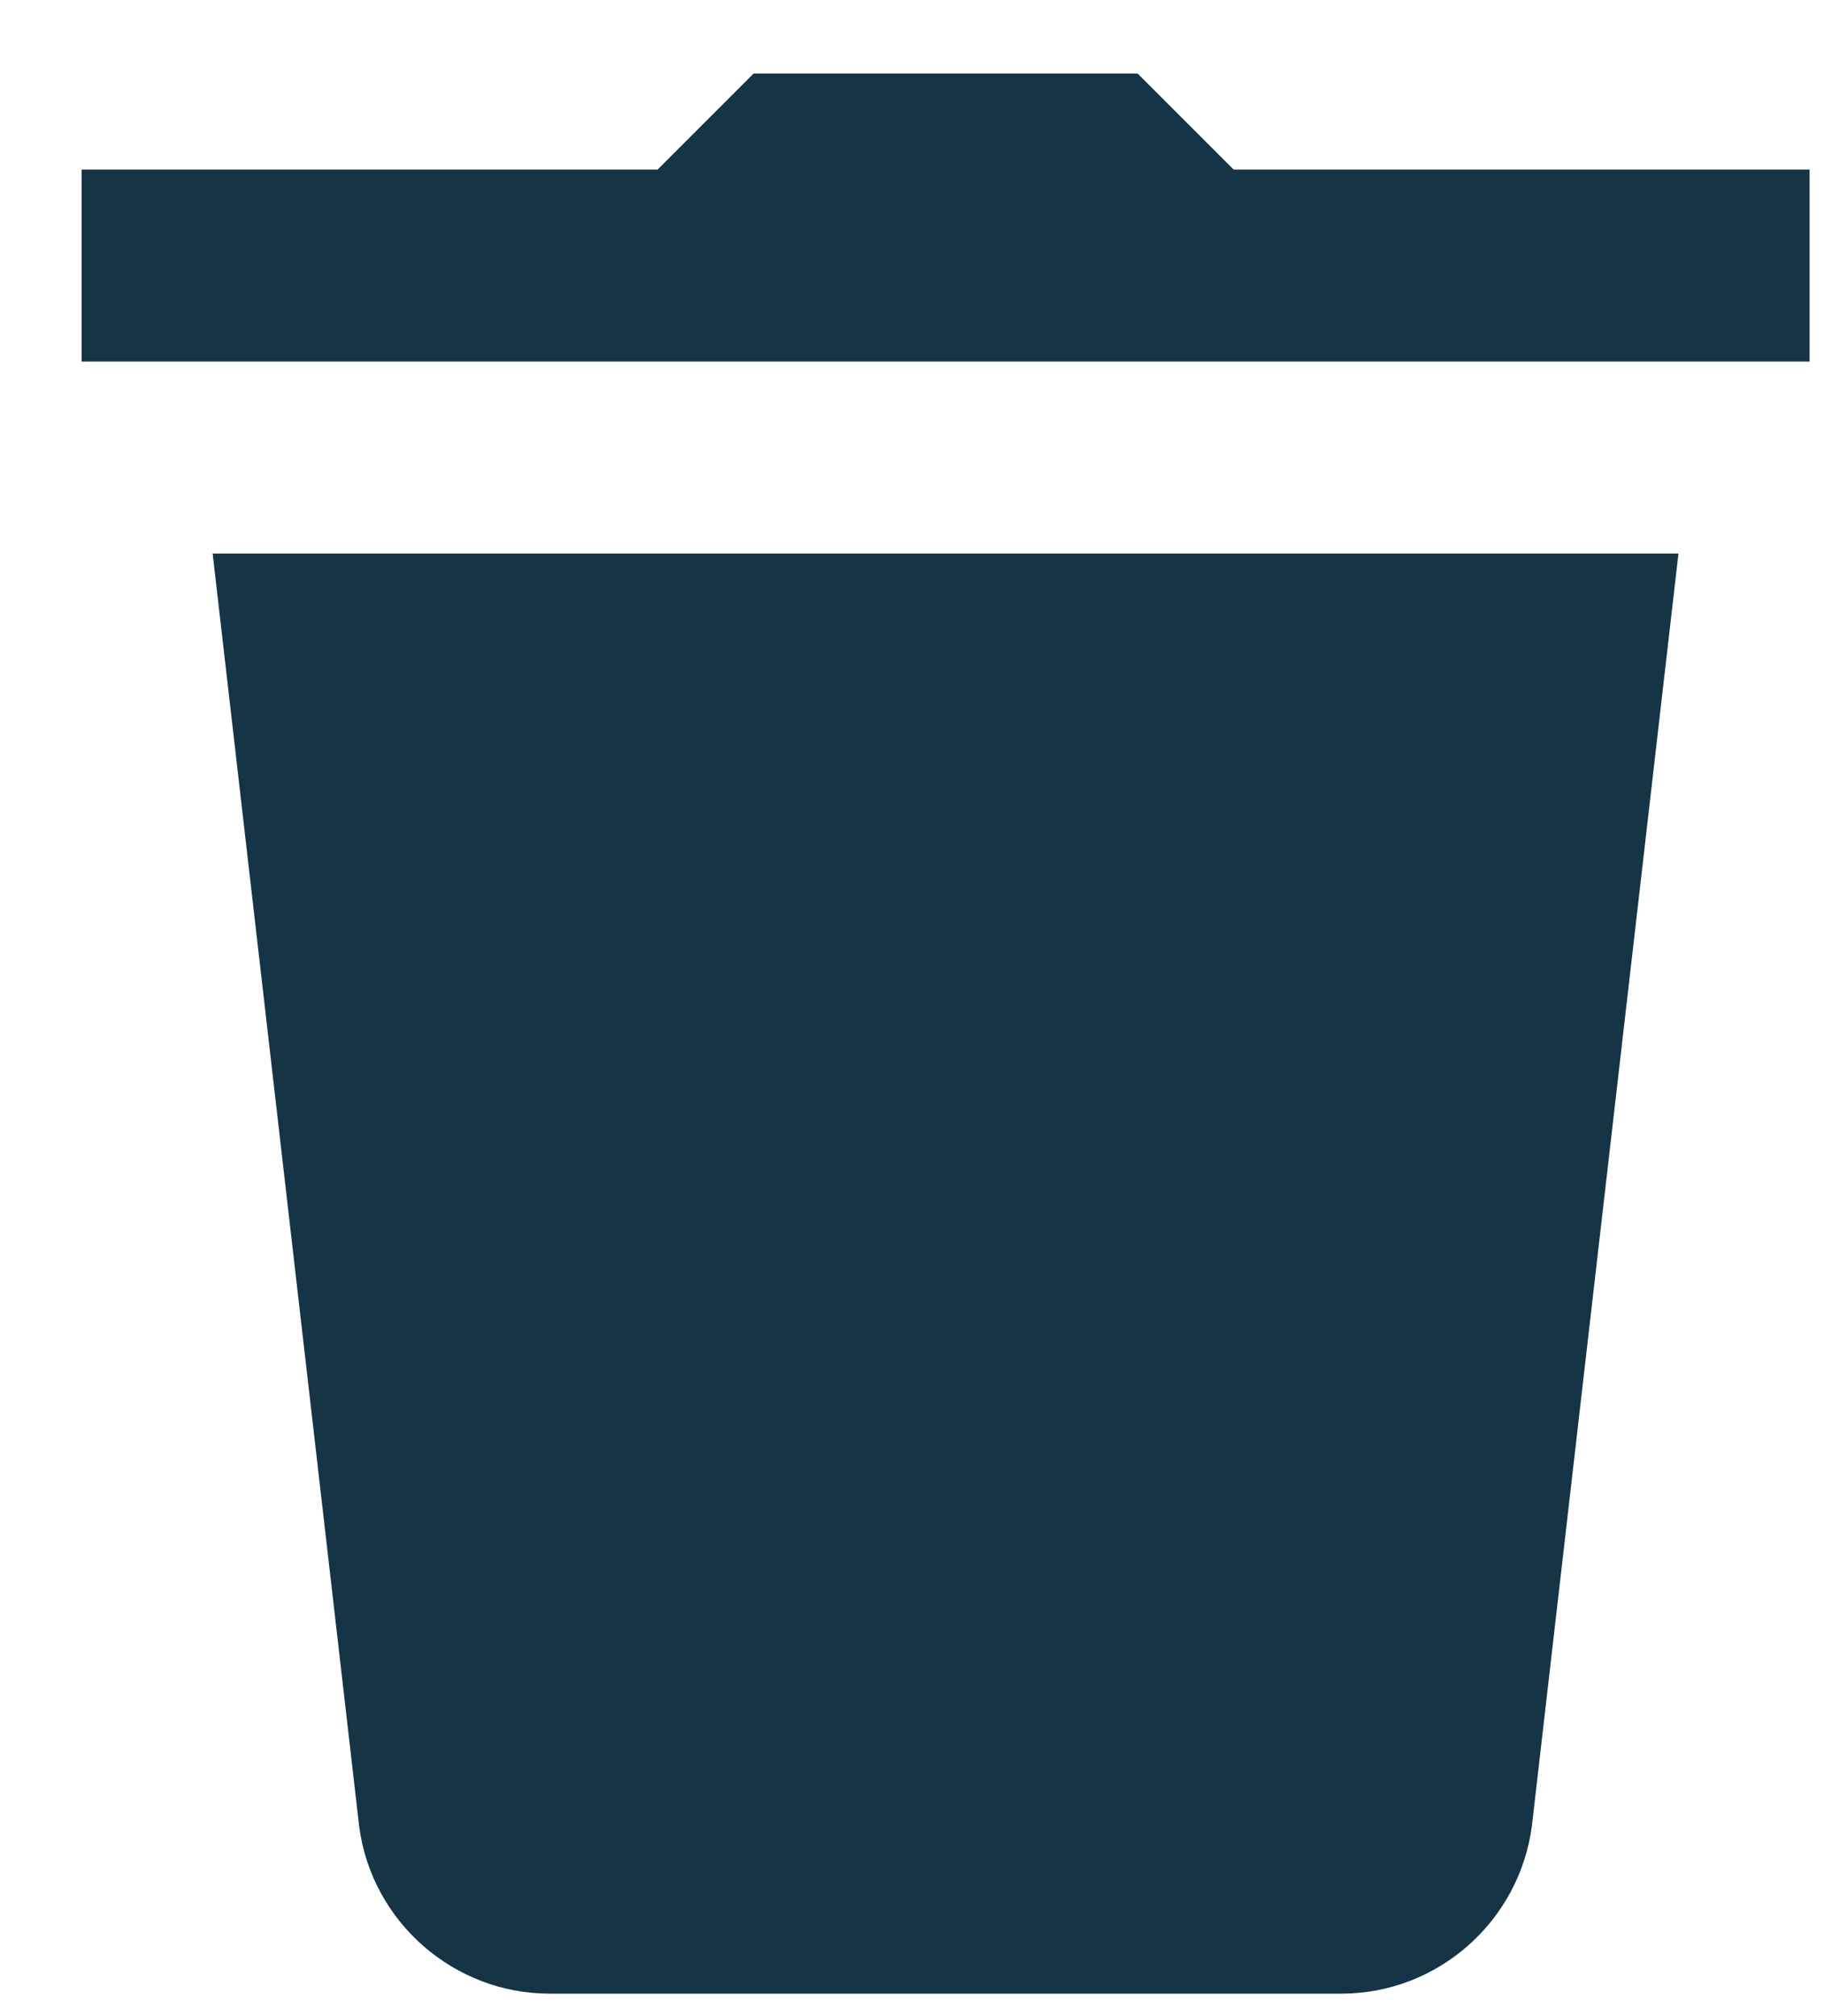<svg width="19" height="21" viewBox="0 0 19 21" fill="none" xmlns="http://www.w3.org/2000/svg">
<path d="M7.85 0.766L6.85 1.766H0.85V3.766H18.85V1.766H12.85L11.85 0.766H7.85ZM2.215 5.766L3.742 19.029C3.874 20.019 4.727 20.766 5.725 20.766H13.973C14.971 20.766 15.824 20.02 15.957 19.021L17.484 5.766H2.215Z" fill="#153445"/>
</svg>
